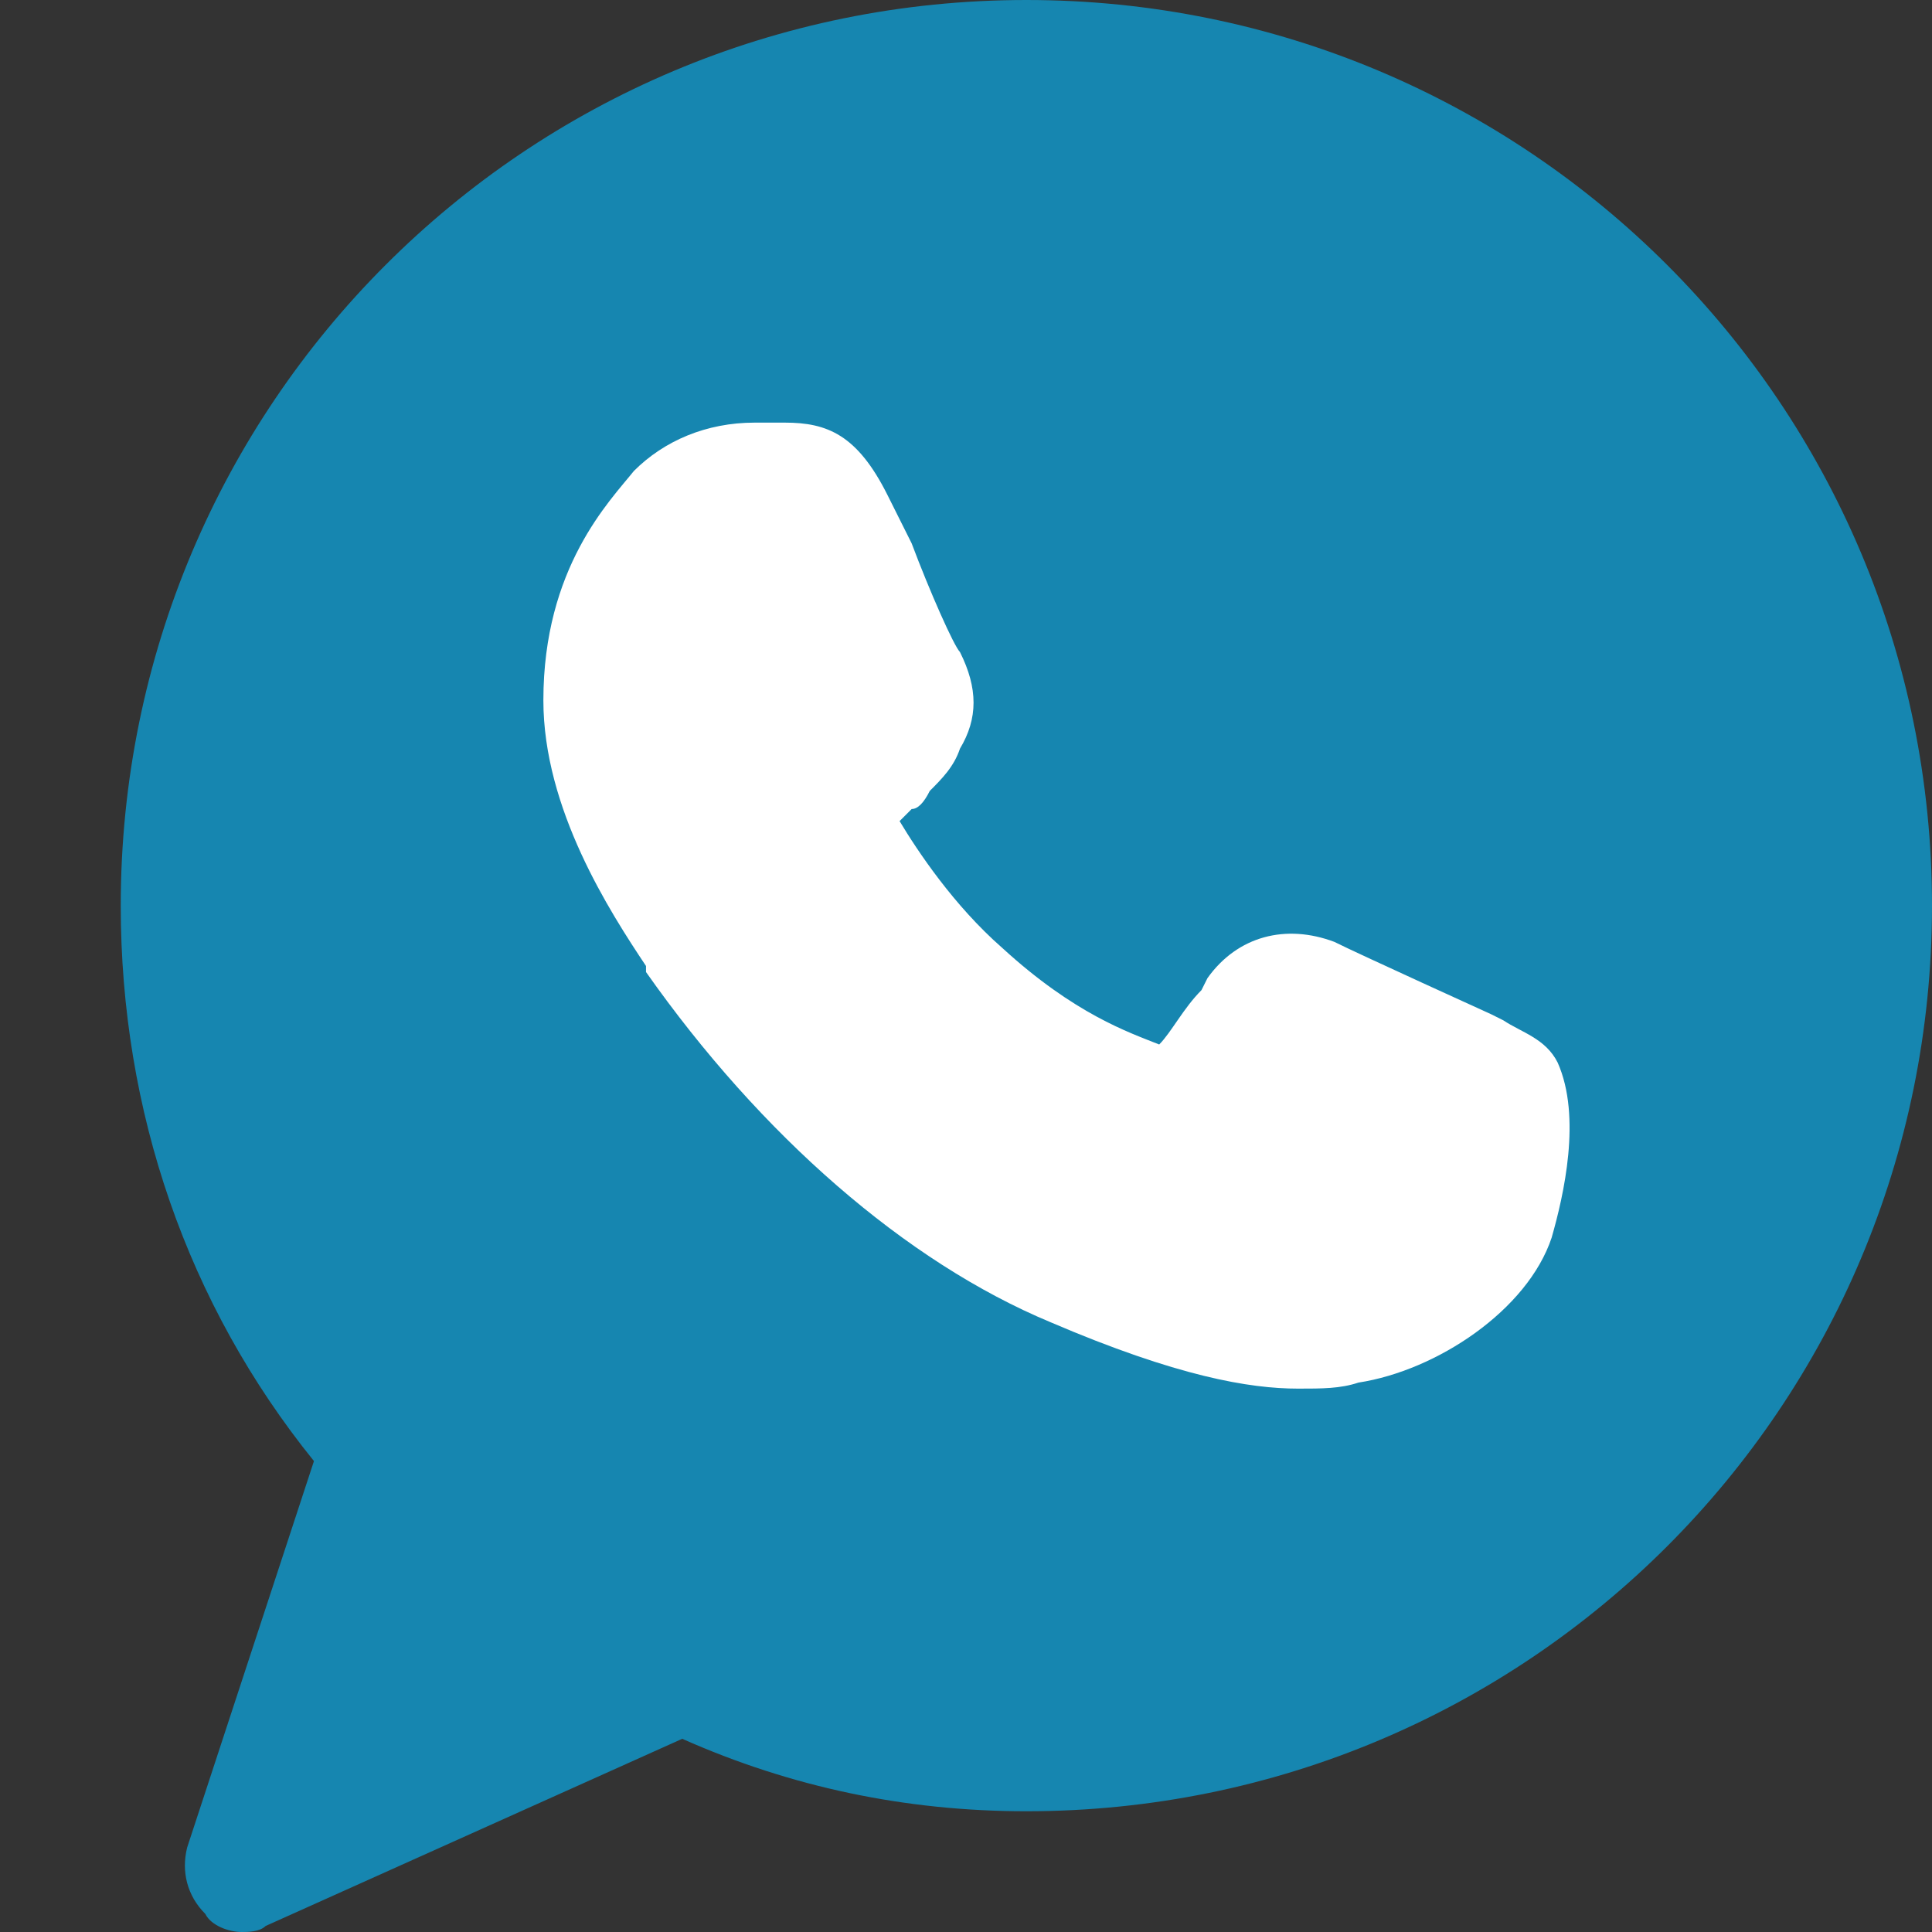 <?xml version="1.0" encoding="utf-8"?>
<!-- Generator: Adobe Illustrator 23.0.3, SVG Export Plug-In . SVG Version: 6.00 Build 0)  -->
<svg version="1.1" id="Icons" xmlns="http://www.w3.org/2000/svg" xmlns:xlink="http://www.w3.org/1999/xlink" x="0px" y="0px"
	                        viewBox="0 0 32 32" style="enable-background:new 0 0 32 32;" xml:space="preserve">
                            <rect x="0" y="0" width="32" height="32" fill="#333333" stroke="none"/>
                            <style type="text/css">
                                .st0{fill:#FFFFFF;}
                                .st1{fill:#3A559F;}
                                .st2{fill:#F4F4F4;}
                                .st3{fill:#FF0084;}
                                .st4{fill:#0063DB;}
                                .st5{fill:#00ACED;}
                                .st6{fill:#FFEC06;}
                                .st7{fill:#FF0000;}
                                .st8{fill:#1686B0;}
                                .st9{fill:#0088FF;}
                                .st10{fill:#314358;}
                                .st11{fill:#EE6996;}
                                .st12{fill:#01AEF3;}
                                .st13{fill:#FFFEFF;}
                                .st14{fill:#F06A35;}
                                .st15{fill:#00ADEF;}
                                .st16{fill:#1769FF;}
                                .st17{fill:#1AB7EA;}
                                .st18{fill:#6001D1;}
                                .st19{fill:#E41214;}
                                .st20{fill:#05CE78;}
                                .st21{fill:#7B519C;}
                                .st22{fill:#FF4500;}
                                .st23{fill:#00F076;}
                                .st24{fill:#FFC900;}
                                .st25{fill:#00D6FF;}
                                .st26{fill:#FF3A44;}
                                .st27{fill:#FF6A36;}
                                .st28{fill:#0061FE;}
                                .st29{fill:#F7981C;}
                                .st30{fill:#EE1B22;}
                                .st31{fill:#EF3561;}
                                .st32{fill:none;stroke:#FFFFFF;stroke-width:2;stroke-miterlimit:10;}
                                .st33{fill:#0097D3;}
                                .st34{fill:#01308A;}
                                .st35{fill:#019CDE;}
                                .st36{fill:#FFD049;}
                                .st37{fill:#16A05D;}
                                .st38{fill:#4486F4;}
                                .st39{fill:none;}
                                .st40{fill:#34A853;}
                                .st41{fill:#4285F4;}
                                .st42{fill:#FBBC05;}
                                .st43{fill:#EA4335;}
                            </style>
                            <path class="st8" d="M17,0C8.7,0,2,6.7,2,15c0,3.4,1.1,6.6,3.2,9.2l-2.1,6.4c-0.1,0.4,0,0.8,0.3,1.1C3.5,31.9,3.8,32,4,32
	                        c0.1,0,0.3,0,0.4-0.1l6.9-3.1C13.1,29.6,15,30,17,30c8.3,0,15-6.7,15-15S25.3,0,17,0z"/>
                            <path class="st0" d="M25.7,20.5c-0.4,1.2-1.9,2.2-3.2,2.4C22.2,23,21.9,23,21.5,23c-0.8,0-2-0.2-4.1-1.1c-2.4-1-4.8-3.1-6.7-5.8
	L10.7,16C10.1,15.1,9,13.4,9,11.6c0-2.2,1.1-3.3,1.5-3.8c0.5-0.5,1.2-0.8,2-0.8c0.2,0,0.3,0,0.5,0c0.7,0,1.2,0.2,1.7,1.2l0.4,0.8
	c0.3,0.8,0.7,1.7,0.8,1.8c0.3,0.6,0.3,1.1,0,1.6c-0.1,0.3-0.3,0.5-0.5,0.7c-0.1,0.2-0.2,0.3-0.3,0.3c-0.1,0.1-0.1,0.1-0.2,0.2
	c0.3,0.5,0.9,1.4,1.7,2.1c1.2,1.1,2.1,1.4,2.6,1.6l0,0c0.2-0.2,0.4-0.6,0.7-0.9l0.1-0.2c0.5-0.7,1.3-0.9,2.1-0.6
	                        c0.4,0.2,2.6,1.2,2.6,1.2l0.2,0.1c0.3,0.2,0.7,0.3,0.9,0.7C26.2,18.5,25.9,19.8,25.7,20.5z"/>
                            </svg>
